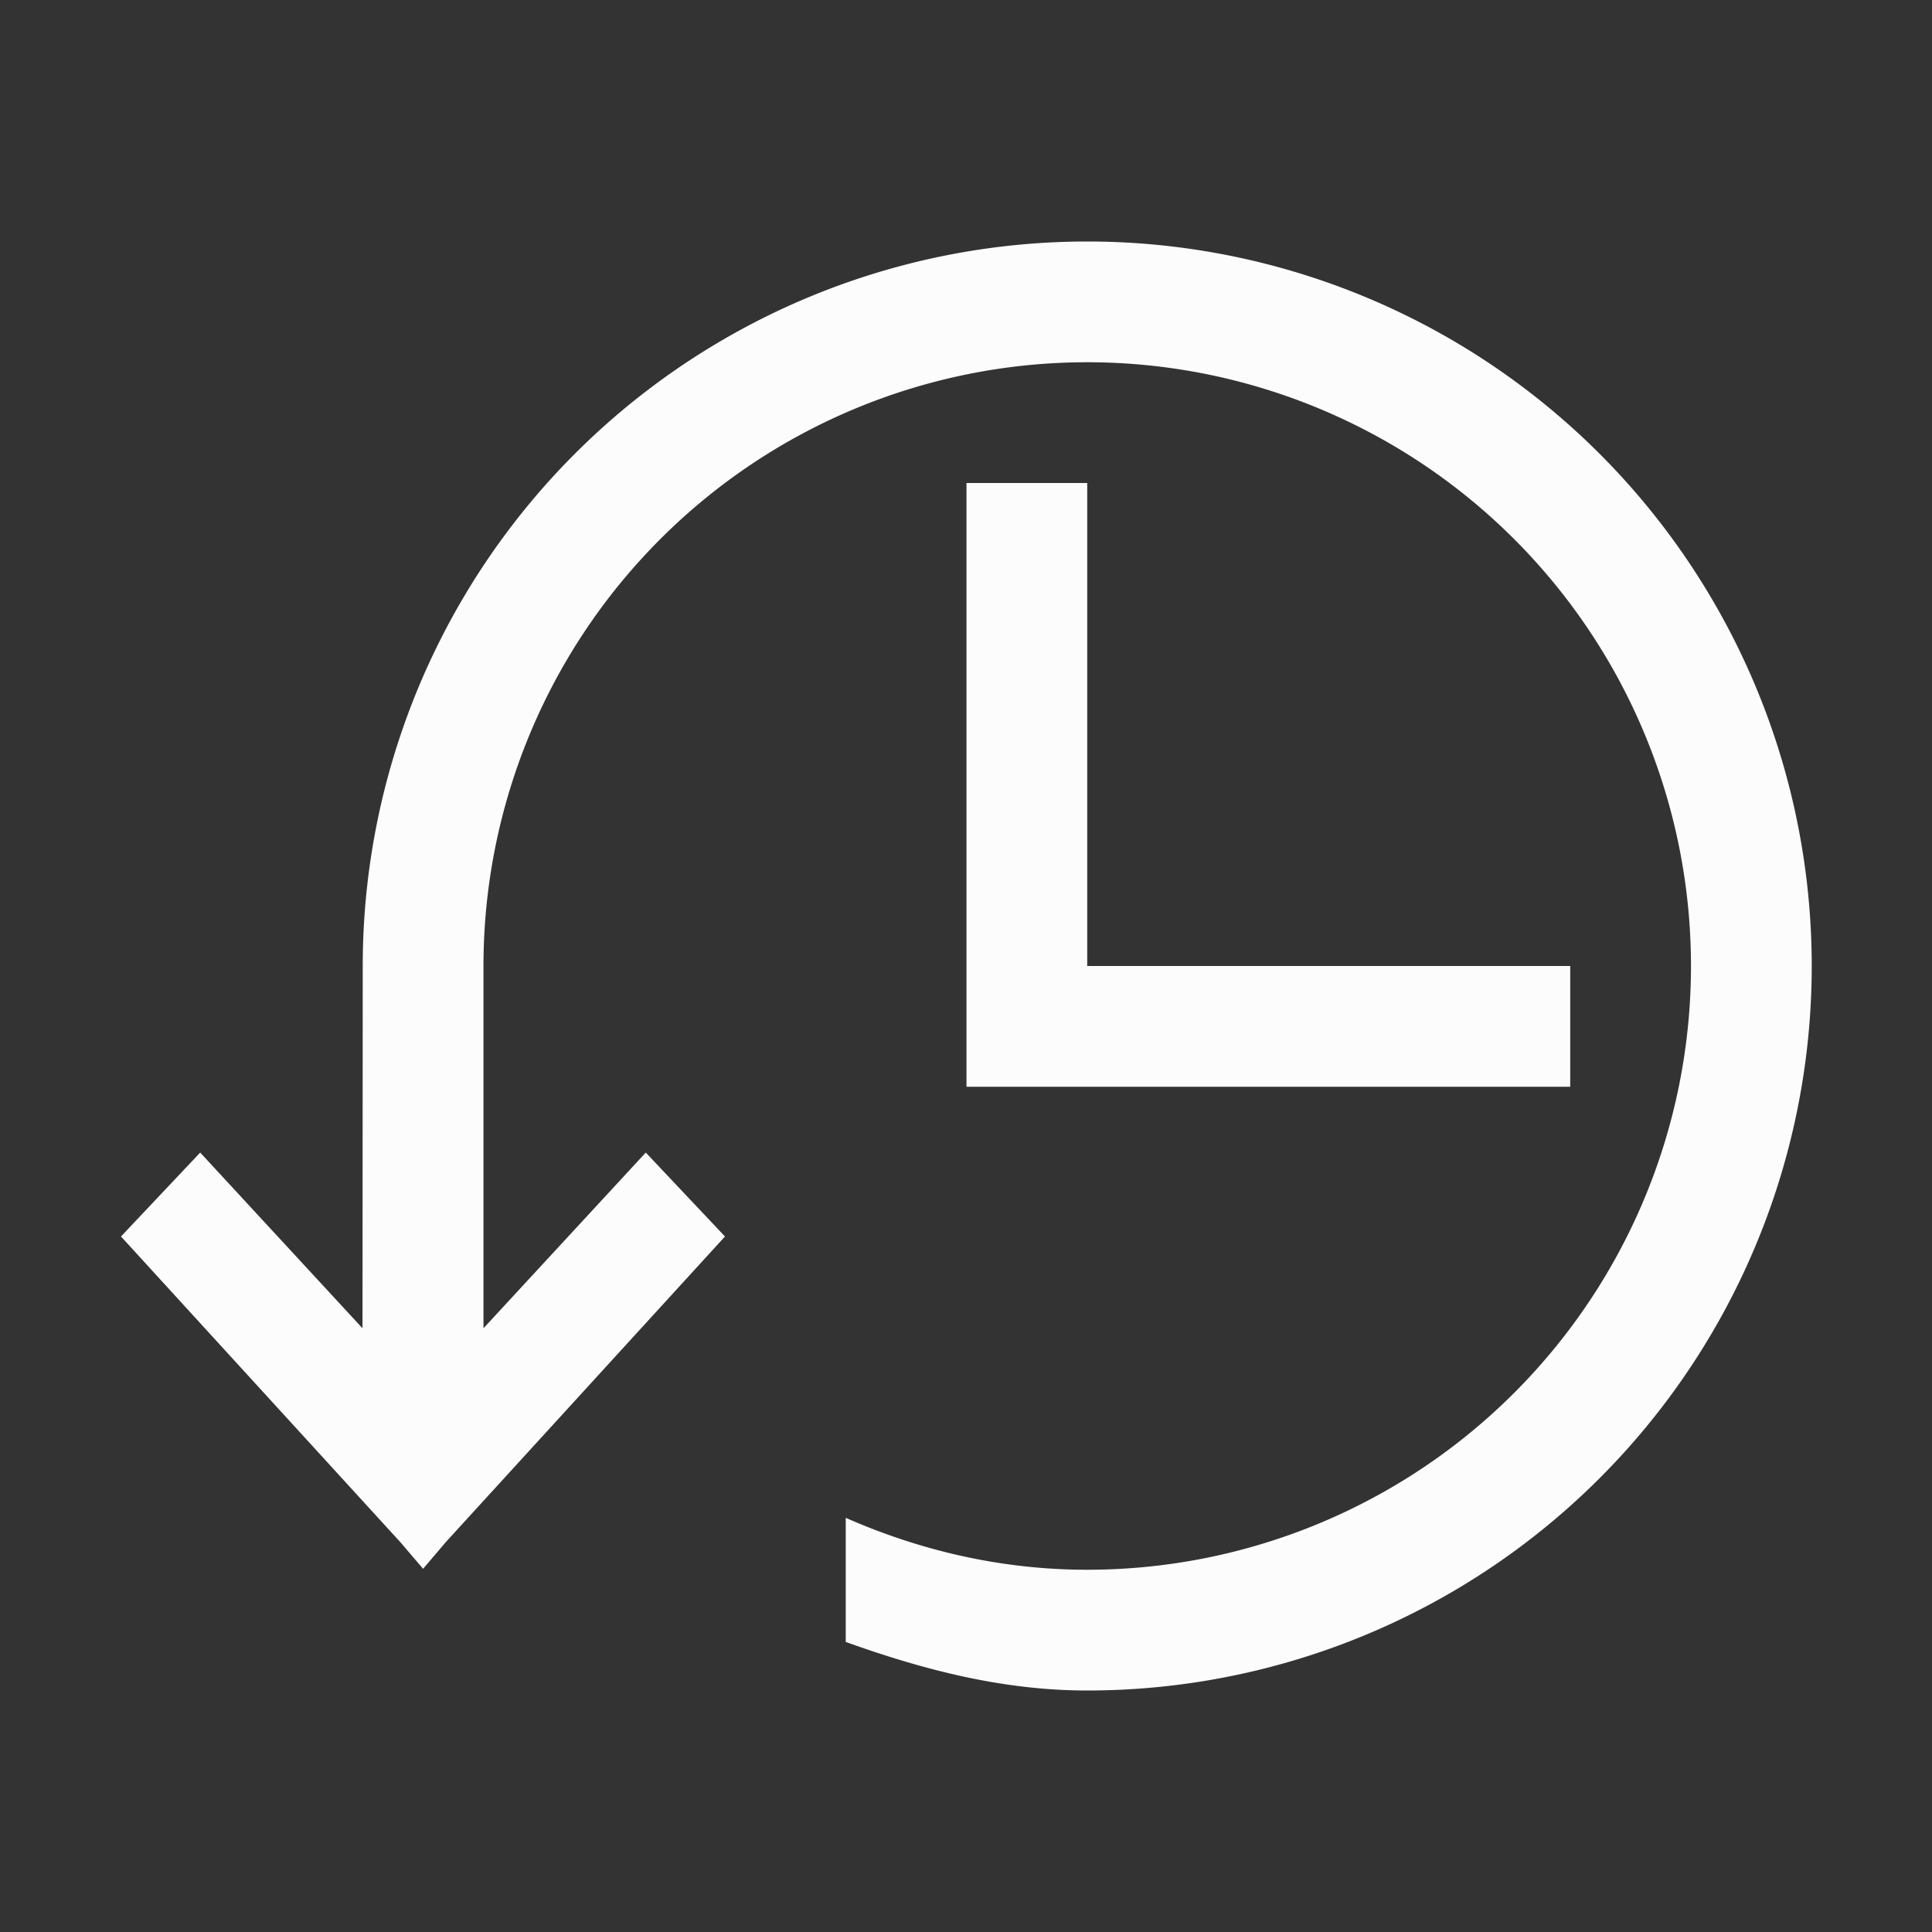<?xml version='1.0' encoding='ASCII'?>
<svg xmlns="http://www.w3.org/2000/svg" viewBox="0 0 16 16">
<rect x="0" y="0" width="16" height="16" fill="#333333" stroke="none"/>
<defs><style id="current-color-scheme" type="text/css">.ColorScheme-Text{color:#fcfcfc; fill:currentColor;}</style></defs><path d="M9.004 2a6 6 0 0 0-6 6l-.002 3-1.344-1.455-.656.695 2.313 2.531.189.221.187-.22 2.313-2.532-.656-.695L4.004 11V8a5 5 0 1 1 5 5c-.714 0-1.386-.16-2-.43v1.028c.632.226 1.29.402 2 .402a6 6 0 0 0 0-12m-1 2v5h5V8h-4V4z" class="ColorScheme-Text" style="fill-opacity:1;stroke:none;fill:currentColor" fill="currentColor"/>
</svg>
